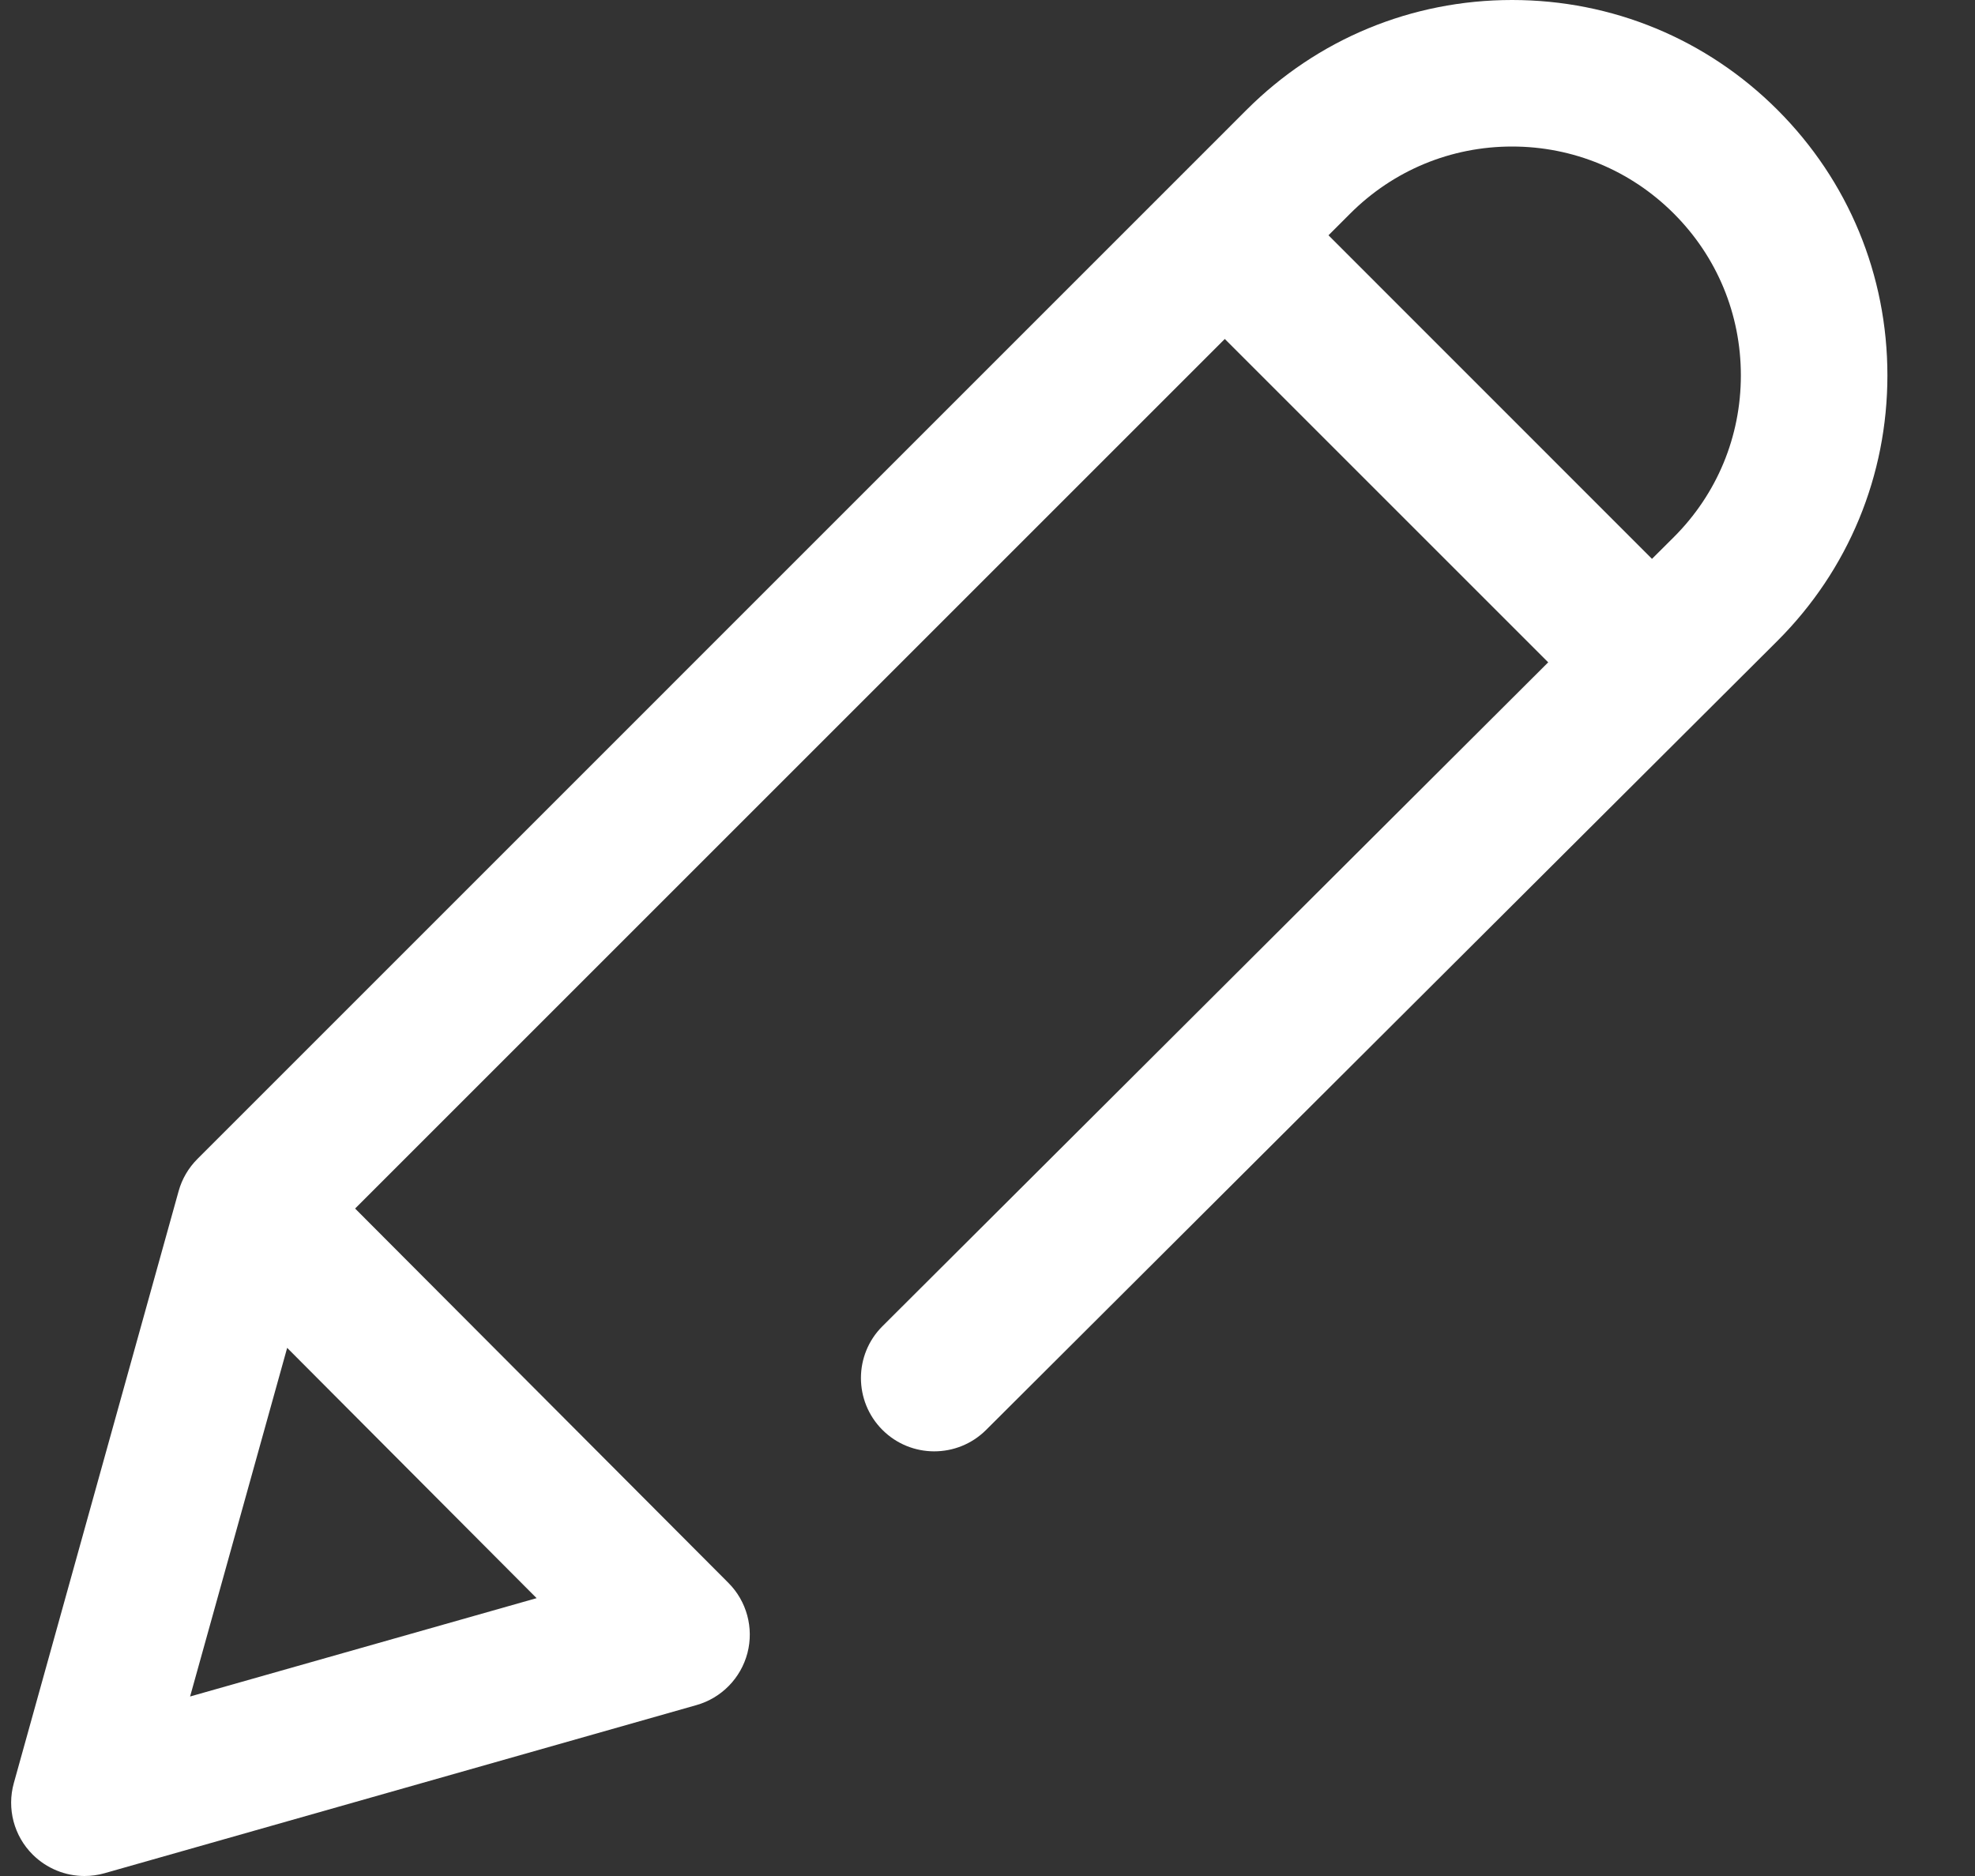 <svg width="20" height="19" viewBox="0 0 20 19" fill="none" xmlns="http://www.w3.org/2000/svg">
<rect x="0" y="0" width="20" height="19" fill="#333333" stroke="none"/>
<path d="M18 1.113C17.282 0.395 16.327 0 15.312 0C14.296 0 13.341 0.395 12.623 1.113L1.999 11.738C1.909 11.828 1.843 11.94 1.809 12.063L0.14 18.059C0.068 18.317 0.141 18.595 0.332 18.784C0.473 18.924 0.662 19 0.855 19C0.923 19 0.991 18.991 1.058 18.972L7.053 17.269C7.306 17.197 7.502 16.997 7.569 16.742C7.635 16.488 7.562 16.217 7.376 16.031L3.596 12.24L12.403 3.433L15.678 6.708L8.936 13.432C8.646 13.721 8.646 14.191 8.935 14.481C9.224 14.771 9.694 14.772 9.985 14.483L18 6.49C18.718 5.772 19.113 4.817 19.113 3.802C19.113 2.786 18.718 1.831 18 1.113ZM5.434 16.186L1.925 17.182L2.908 13.651L5.434 16.186ZM16.951 5.439L16.729 5.66L13.453 2.383L13.673 2.163C14.111 1.725 14.693 1.484 15.312 1.484C15.931 1.484 16.512 1.725 16.95 2.163C17.388 2.601 17.629 3.183 17.629 3.802C17.629 4.421 17.388 5.002 16.951 5.439Z" fill="white"/>
</svg>
